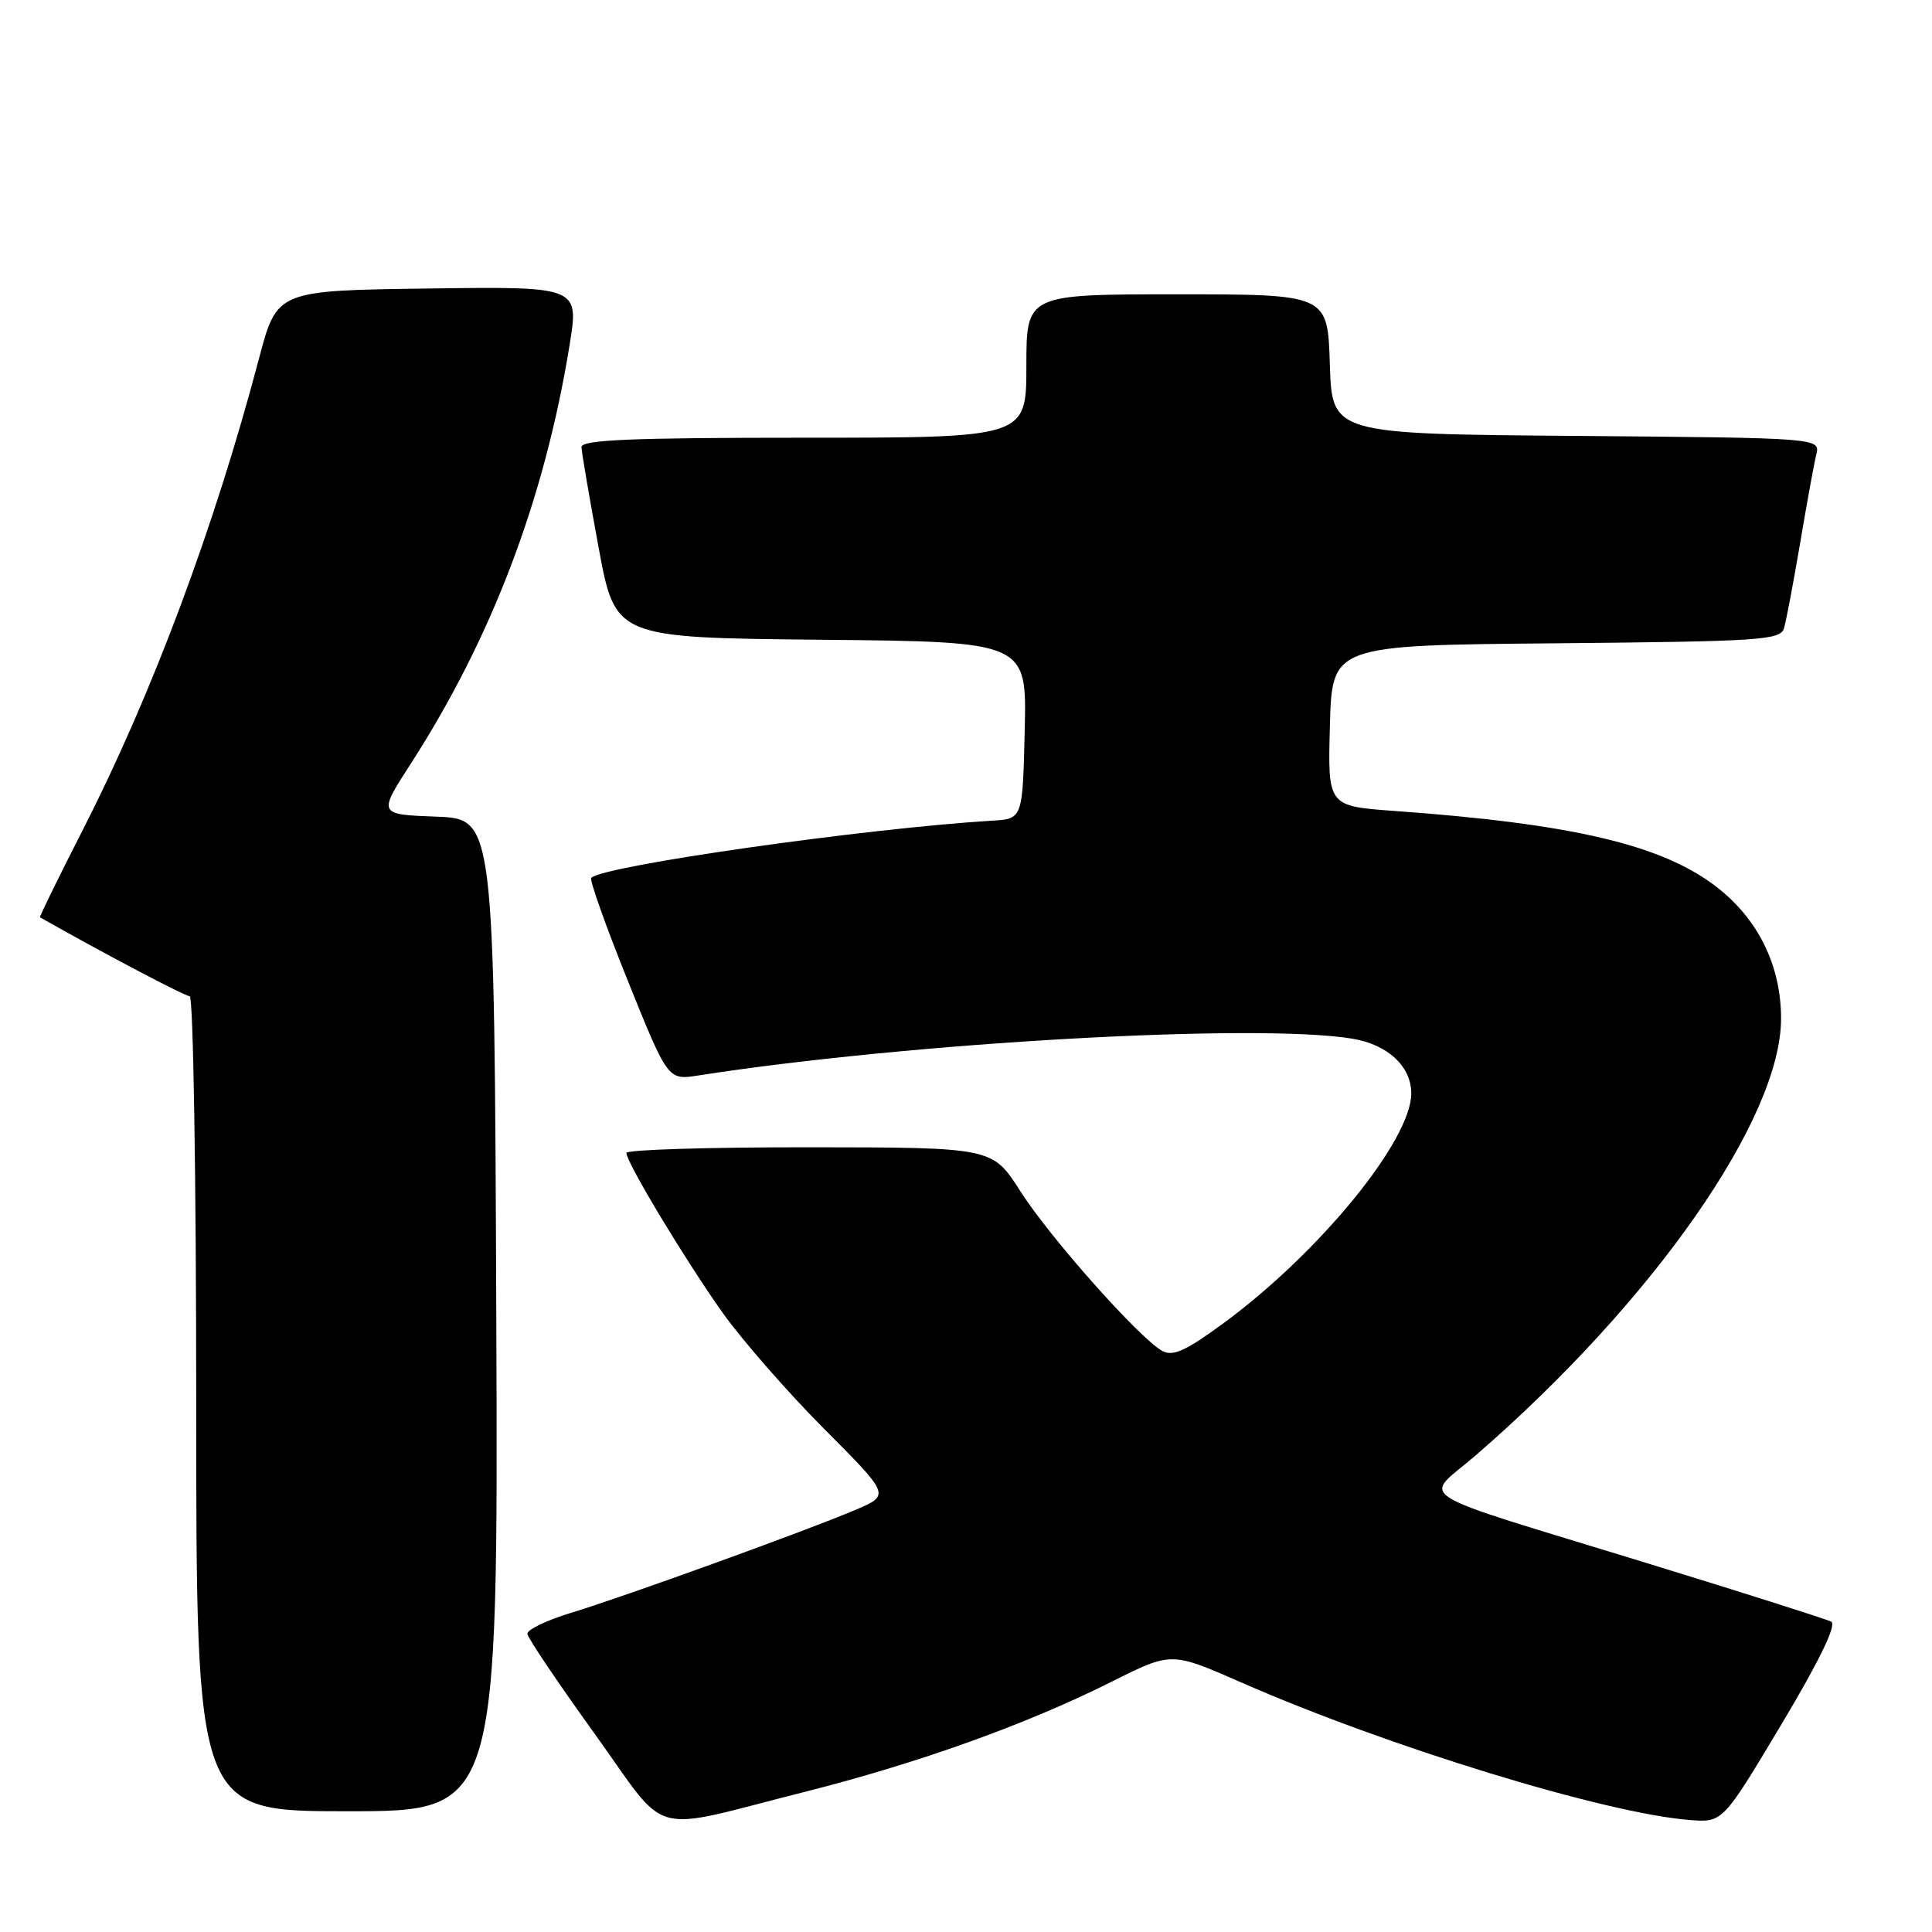 <?xml version="1.0" encoding="UTF-8" standalone="no"?>
<!DOCTYPE svg PUBLIC "-//W3C//DTD SVG 1.1//EN" "http://www.w3.org/Graphics/SVG/1.1/DTD/svg11.dtd" >
<svg xmlns="http://www.w3.org/2000/svg" xmlns:xlink="http://www.w3.org/1999/xlink" version="1.1" viewBox="0 0 256 256">
 <g >
 <path fill="currentColor"
d=" M 106.64 237.43 C 121.72 233.62 136.05 228.48 147.35 222.81 C 155.21 218.87 155.21 218.87 164.42 222.91 C 183.88 231.45 212.67 240.28 223.89 241.16 C 228.27 241.50 228.27 241.50 236.04 228.50 C 241.09 220.05 243.40 215.28 242.65 214.88 C 242.02 214.55 231.14 211.09 218.48 207.20 C 185.79 197.15 188.56 198.90 195.59 192.80 C 219.08 172.44 236.00 148.21 236.00 134.96 C 236.00 127.92 232.94 121.72 227.36 117.45 C 220.12 111.92 208.32 109.15 184.72 107.45 C 175.93 106.81 175.93 106.81 176.22 96.16 C 176.50 85.50 176.50 85.50 206.19 85.24 C 233.36 84.99 235.92 84.82 236.39 83.24 C 236.68 82.28 237.63 77.22 238.52 72.00 C 239.40 66.78 240.36 61.49 240.66 60.26 C 241.21 58.03 241.21 58.03 208.85 57.76 C 176.50 57.50 176.50 57.50 176.21 48.25 C 175.92 39.00 175.92 39.00 155.96 39.00 C 136.00 39.00 136.00 39.00 136.00 48.50 C 136.00 58.00 136.00 58.00 106.50 58.00 C 83.54 58.00 77.01 58.28 77.05 59.25 C 77.07 59.94 78.09 65.90 79.31 72.50 C 81.52 84.50 81.52 84.50 108.79 84.77 C 136.06 85.03 136.06 85.03 135.78 96.77 C 135.50 108.50 135.50 108.50 131.50 108.74 C 114.51 109.78 79.96 114.71 78.34 116.32 C 78.09 116.58 80.27 122.71 83.19 129.96 C 88.50 143.13 88.50 143.13 92.50 142.51 C 120.63 138.13 166.56 135.54 179.19 137.63 C 183.89 138.41 187.00 141.30 187.00 144.88 C 187.00 151.09 174.87 165.95 162.15 175.31 C 157.17 178.97 155.43 179.77 154.03 179.02 C 151.06 177.42 139.14 164.02 135.20 157.84 C 131.50 152.04 131.50 152.04 107.25 152.02 C 93.91 152.01 83.00 152.34 83.00 152.77 C 83.00 154.02 90.74 166.88 95.74 173.93 C 98.31 177.54 104.35 184.46 109.17 189.30 C 117.94 198.10 117.94 198.10 113.44 200.03 C 107.17 202.71 82.70 211.58 75.63 213.72 C 72.41 214.70 69.82 215.95 69.88 216.50 C 69.94 217.05 73.93 222.98 78.75 229.67 C 88.85 243.71 85.48 242.77 106.64 237.43 Z  M 65.76 174.25 C 65.50 108.50 65.50 108.50 57.80 108.21 C 50.09 107.92 50.09 107.92 54.42 101.21 C 65.18 84.52 72.17 66.10 75.47 45.73 C 76.73 37.96 76.73 37.96 56.71 38.23 C 36.70 38.50 36.70 38.50 34.32 47.50 C 28.40 69.92 20.16 91.96 10.97 109.97 C 7.74 116.28 5.20 121.49 5.30 121.55 C 13.73 126.33 24.49 132.00 25.14 132.00 C 25.61 132.00 26.00 156.30 26.00 186.00 C 26.00 240.00 26.00 240.00 46.01 240.00 C 66.01 240.00 66.01 240.00 65.76 174.25 Z "/>
</g>
</svg>